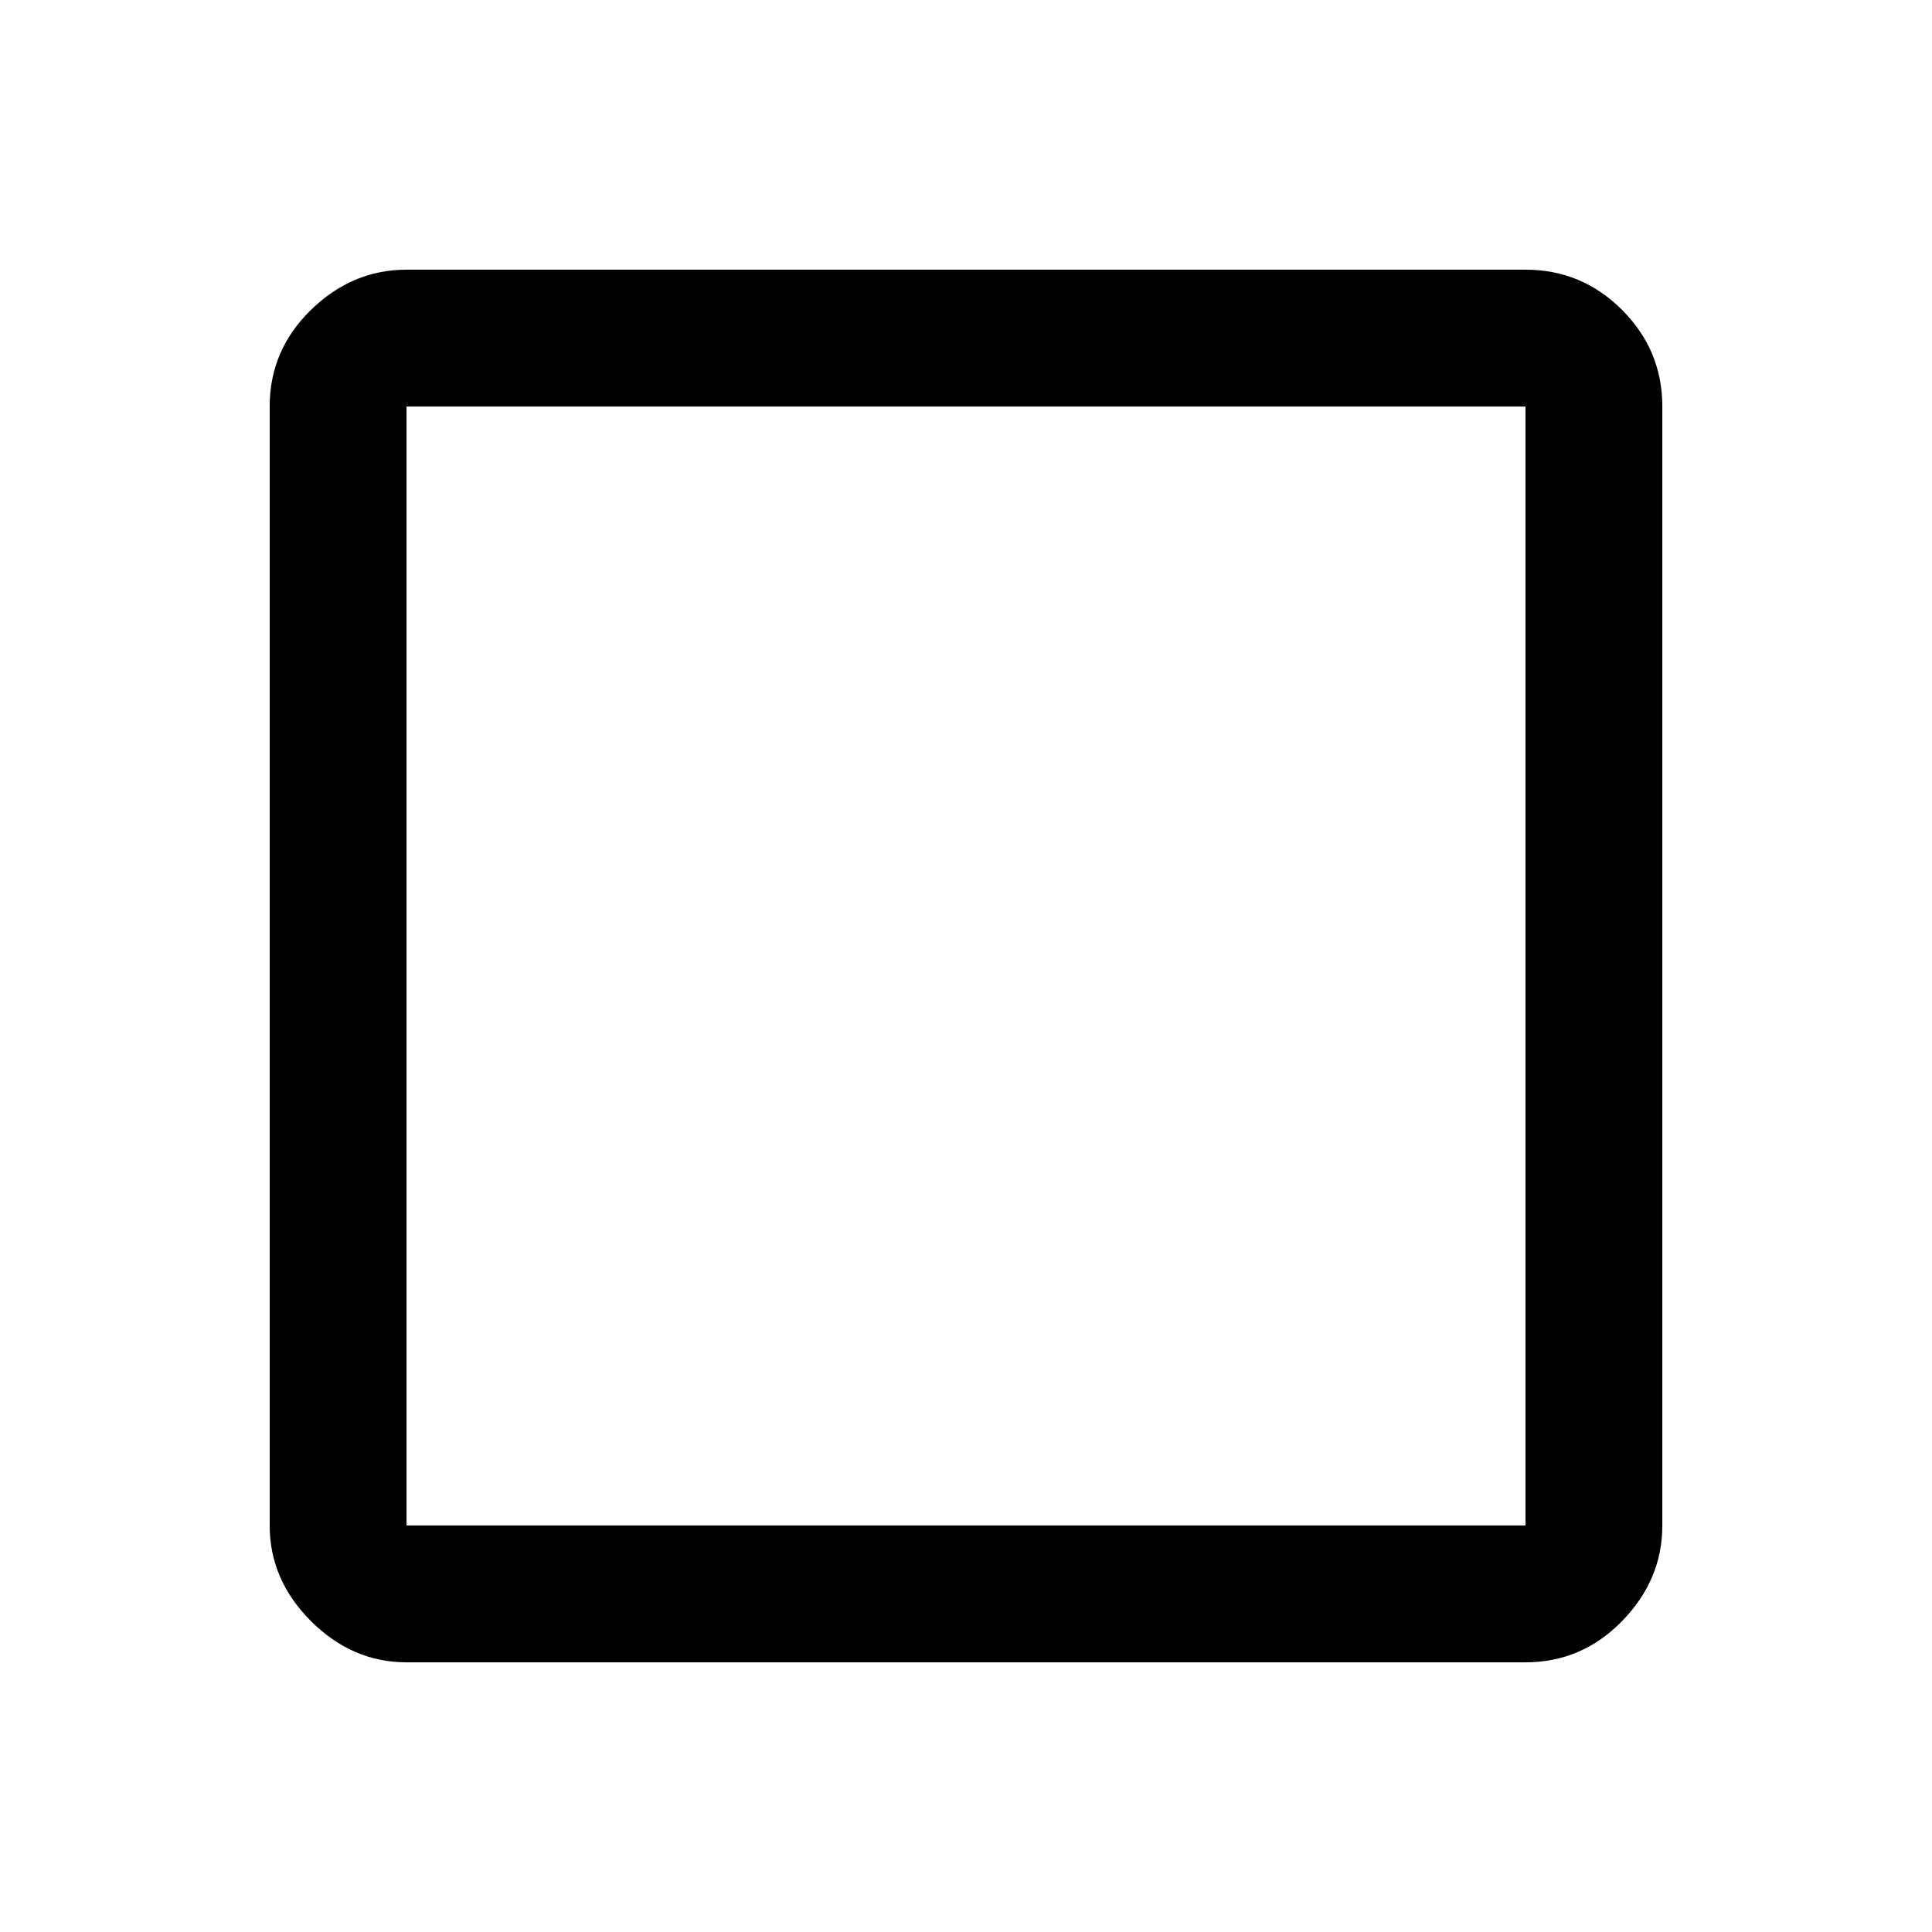 <svg xmlns="http://www.w3.org/2000/svg" width="48" height="48" viewBox="0 0 48 48"><path d="M10.1 41.3q-1.35 0-2.375-1.025T6.7 37.9V10.1q0-1.4 1.025-2.4t2.375-1h27.8q1.4 0 2.4 1t1 2.4v27.8q0 1.35-1 2.375T37.9 41.3Zm0-3.4h27.8V10.1H10.1v27.8Zm0-27.8v27.8-27.8Z"/></svg>